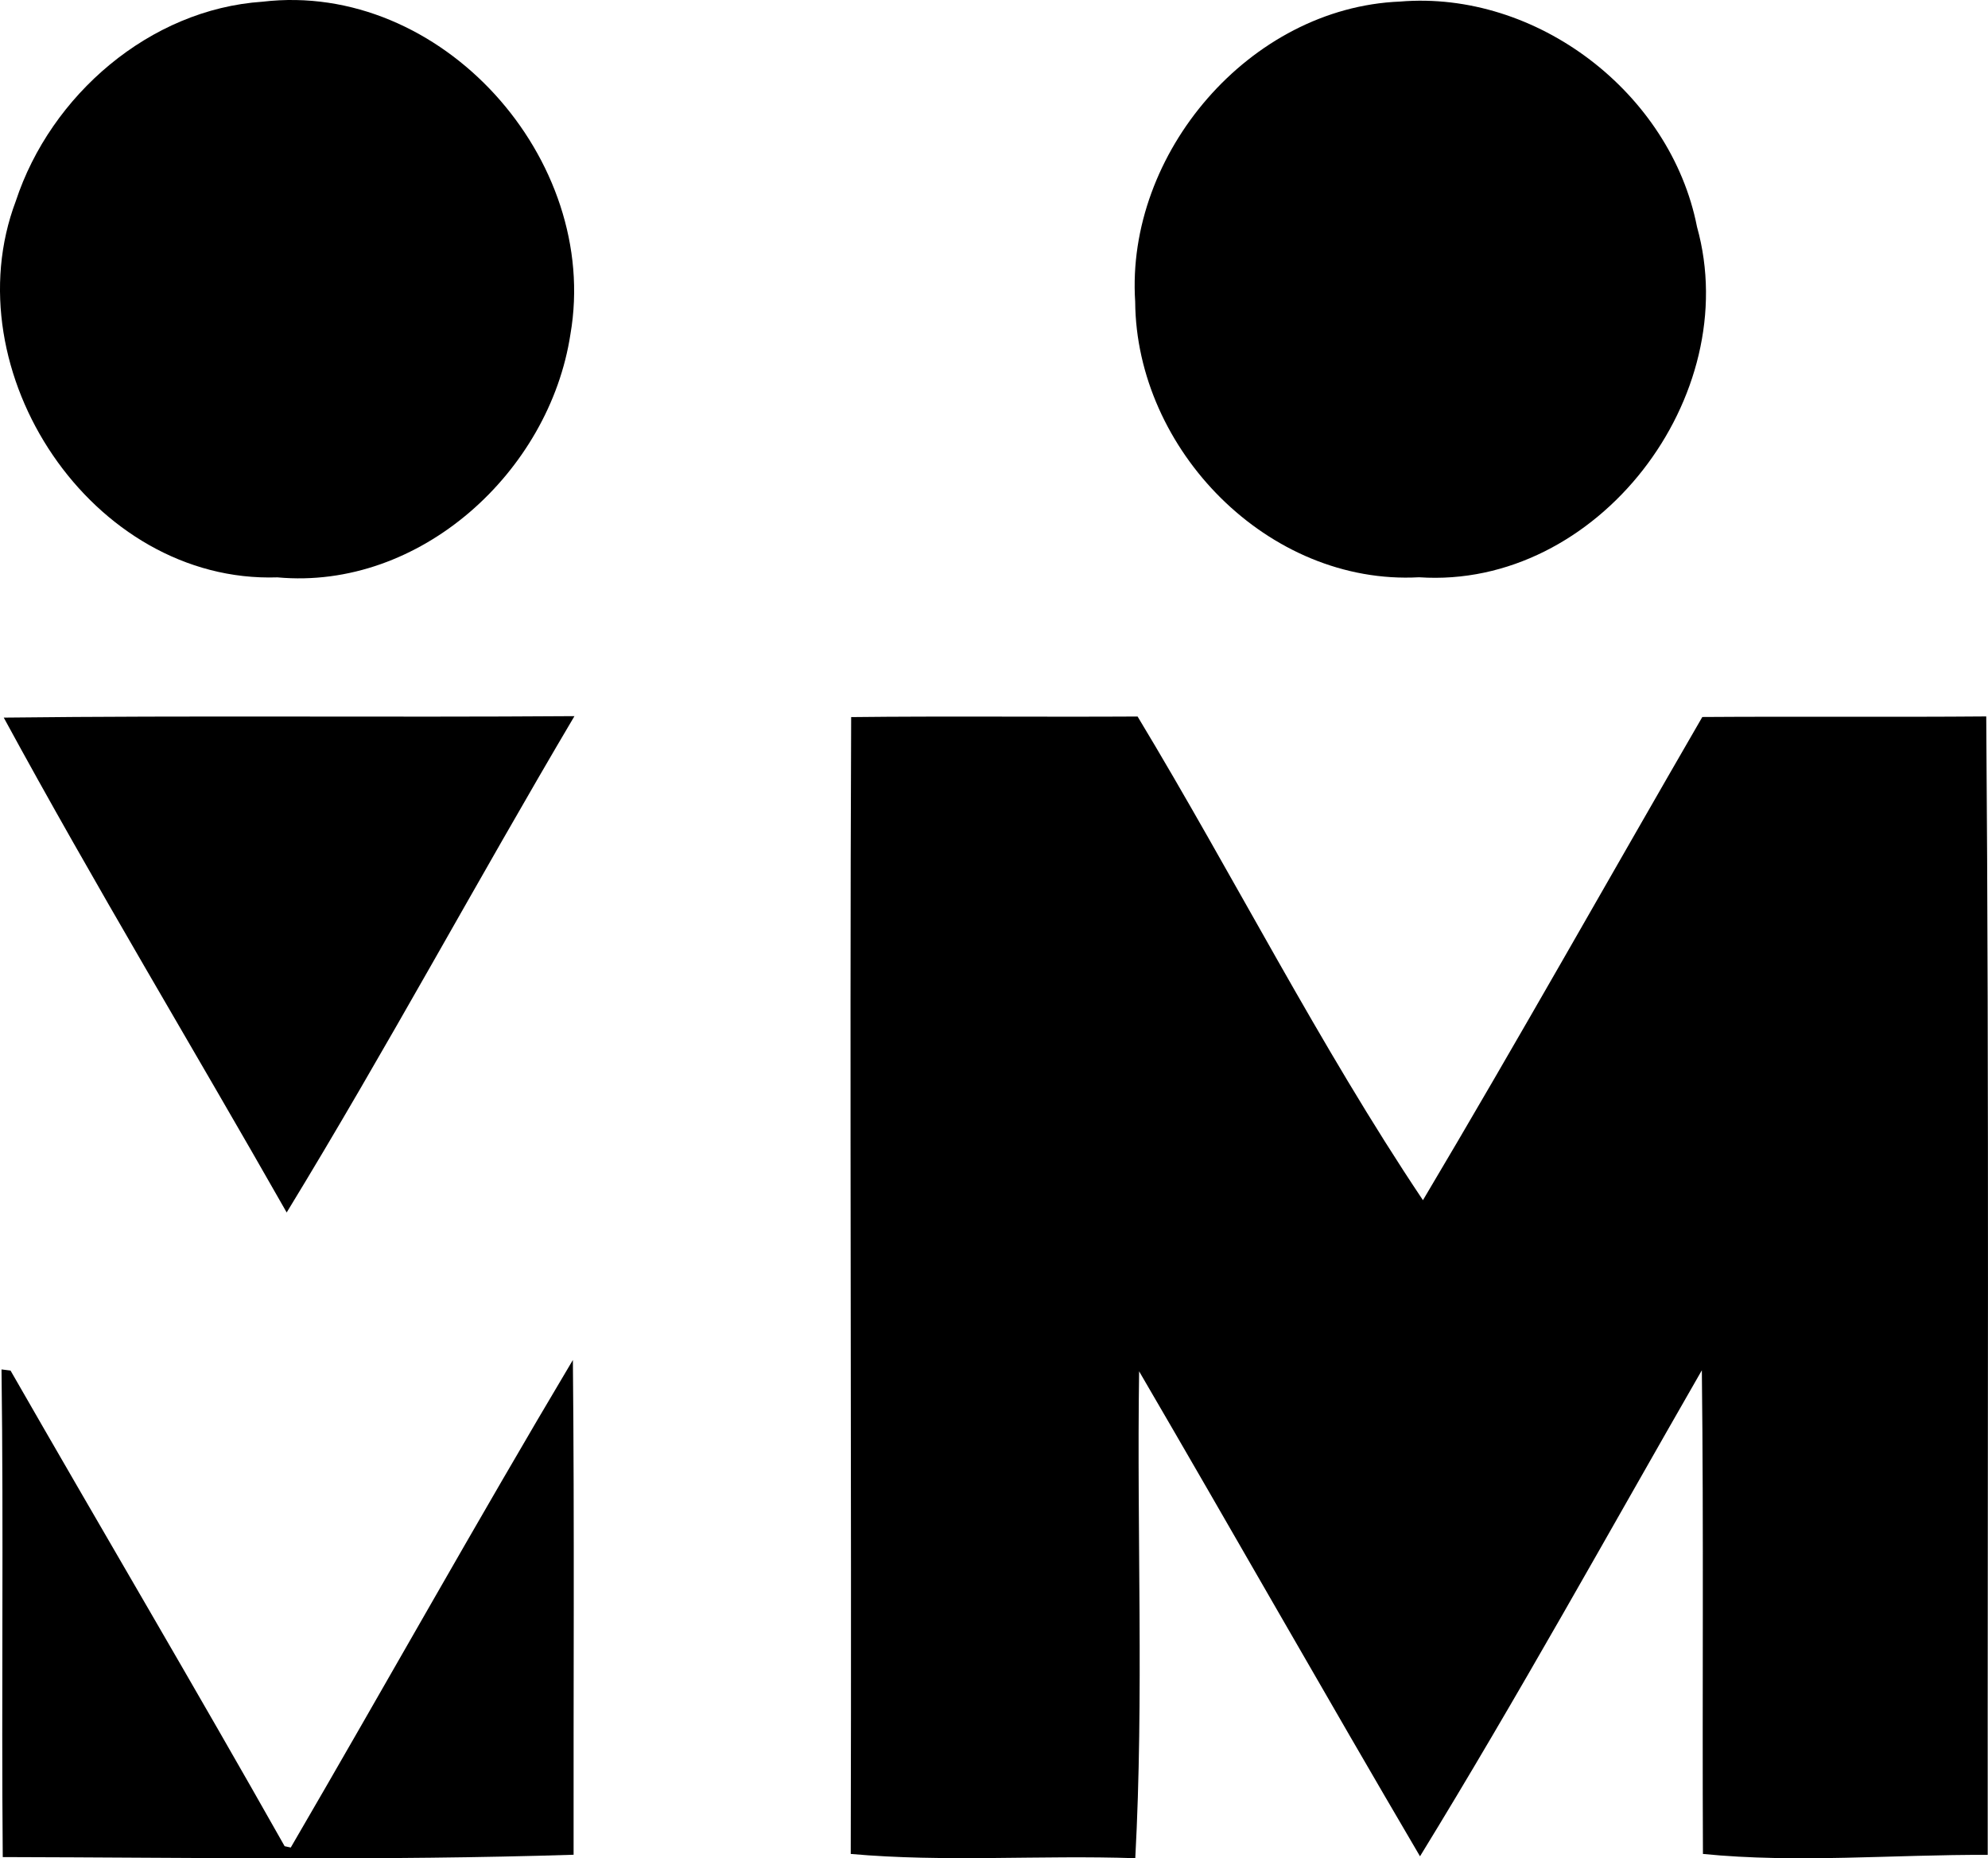 <?xml version="1.0" encoding="iso-8859-1"?>
<!-- Generator: Adobe Illustrator 21.0.2, SVG Export Plug-In . SVG Version: 6.00 Build 0)  -->
<svg version="1.1" xmlns="http://www.w3.org/2000/svg" xmlns:xlink="http://www.w3.org/1999/xlink" x="0px" y="0px"
	 viewBox="0 0 41.892 39.169" style="enable-background:new 0 0 41.892 39.169;" xml:space="preserve">
<g id="Martin_x5F_Merlo">
	<g>
		<path d="M5.531,0.036c3.772-0.446,7.128,3.323,6.489,7.01c-0.441,2.896-3.167,5.399-6.174,5.123
			C1.933,12.3-1.02,7.819,0.333,4.238C1.067,2.007,3.154,0.196,5.531,0.036z"/>
		<path d="M29.5,0.033c2.879-0.24,5.705,1.921,6.26,4.748c0.998,3.572-2.092,7.64-5.857,7.386c-3.179,0.173-5.961-2.689-5.982-5.809
			C23.718,3.231,26.336,0.162,29.5,0.033z"/>
		<path d="M0.079,15.125c4.007-0.047,8.018-0.002,12.026-0.031c-2.05,3.466-3.966,7.024-6.064,10.461
			C4.063,22.074,1.989,18.641,0.079,15.125z"/>
		<path d="M17.936,15.114c2.012-0.023,4.023,0,6.036-0.012c2.036,3.376,3.822,6.922,6.013,10.194
			c2.004-3.371,3.922-6.79,5.887-10.184c1.994-0.014,3.989,0.005,5.983-0.012c0.062,7.996,0.025,15.997,0.031,23.995
			c-1.972-0.01-4.015,0.178-6.001-0.02c-0.016-3.398,0.017-6.797-0.023-10.194c-1.965,3.42-3.876,6.882-5.939,10.244
			c-1.994-3.395-3.934-6.82-5.919-10.222c-0.051,3.419,0.102,6.851-0.081,10.262c-1.997-0.069-4.011,0.088-5.996-0.09
			C17.948,31.088,17.901,23.101,17.936,15.114z"/>
		<path d="M6.127,38.94c1.992-3.42,3.921-6.877,5.945-10.276c0.034,3.476,0.01,6.953,0.015,10.428
			c-4.005,0.127-8.022,0.058-12.029,0.049c-0.03-3.426,0.019-6.852-0.026-10.278c0.063,0.007,0.126,0.015,0.19,0.024
			c1.918,3.346,3.881,6.668,5.776,10.025C6.03,38.92,6.095,38.934,6.127,38.94z"/>
	</g>
</g>
<g id="Layer_1">
</g>
</svg>
